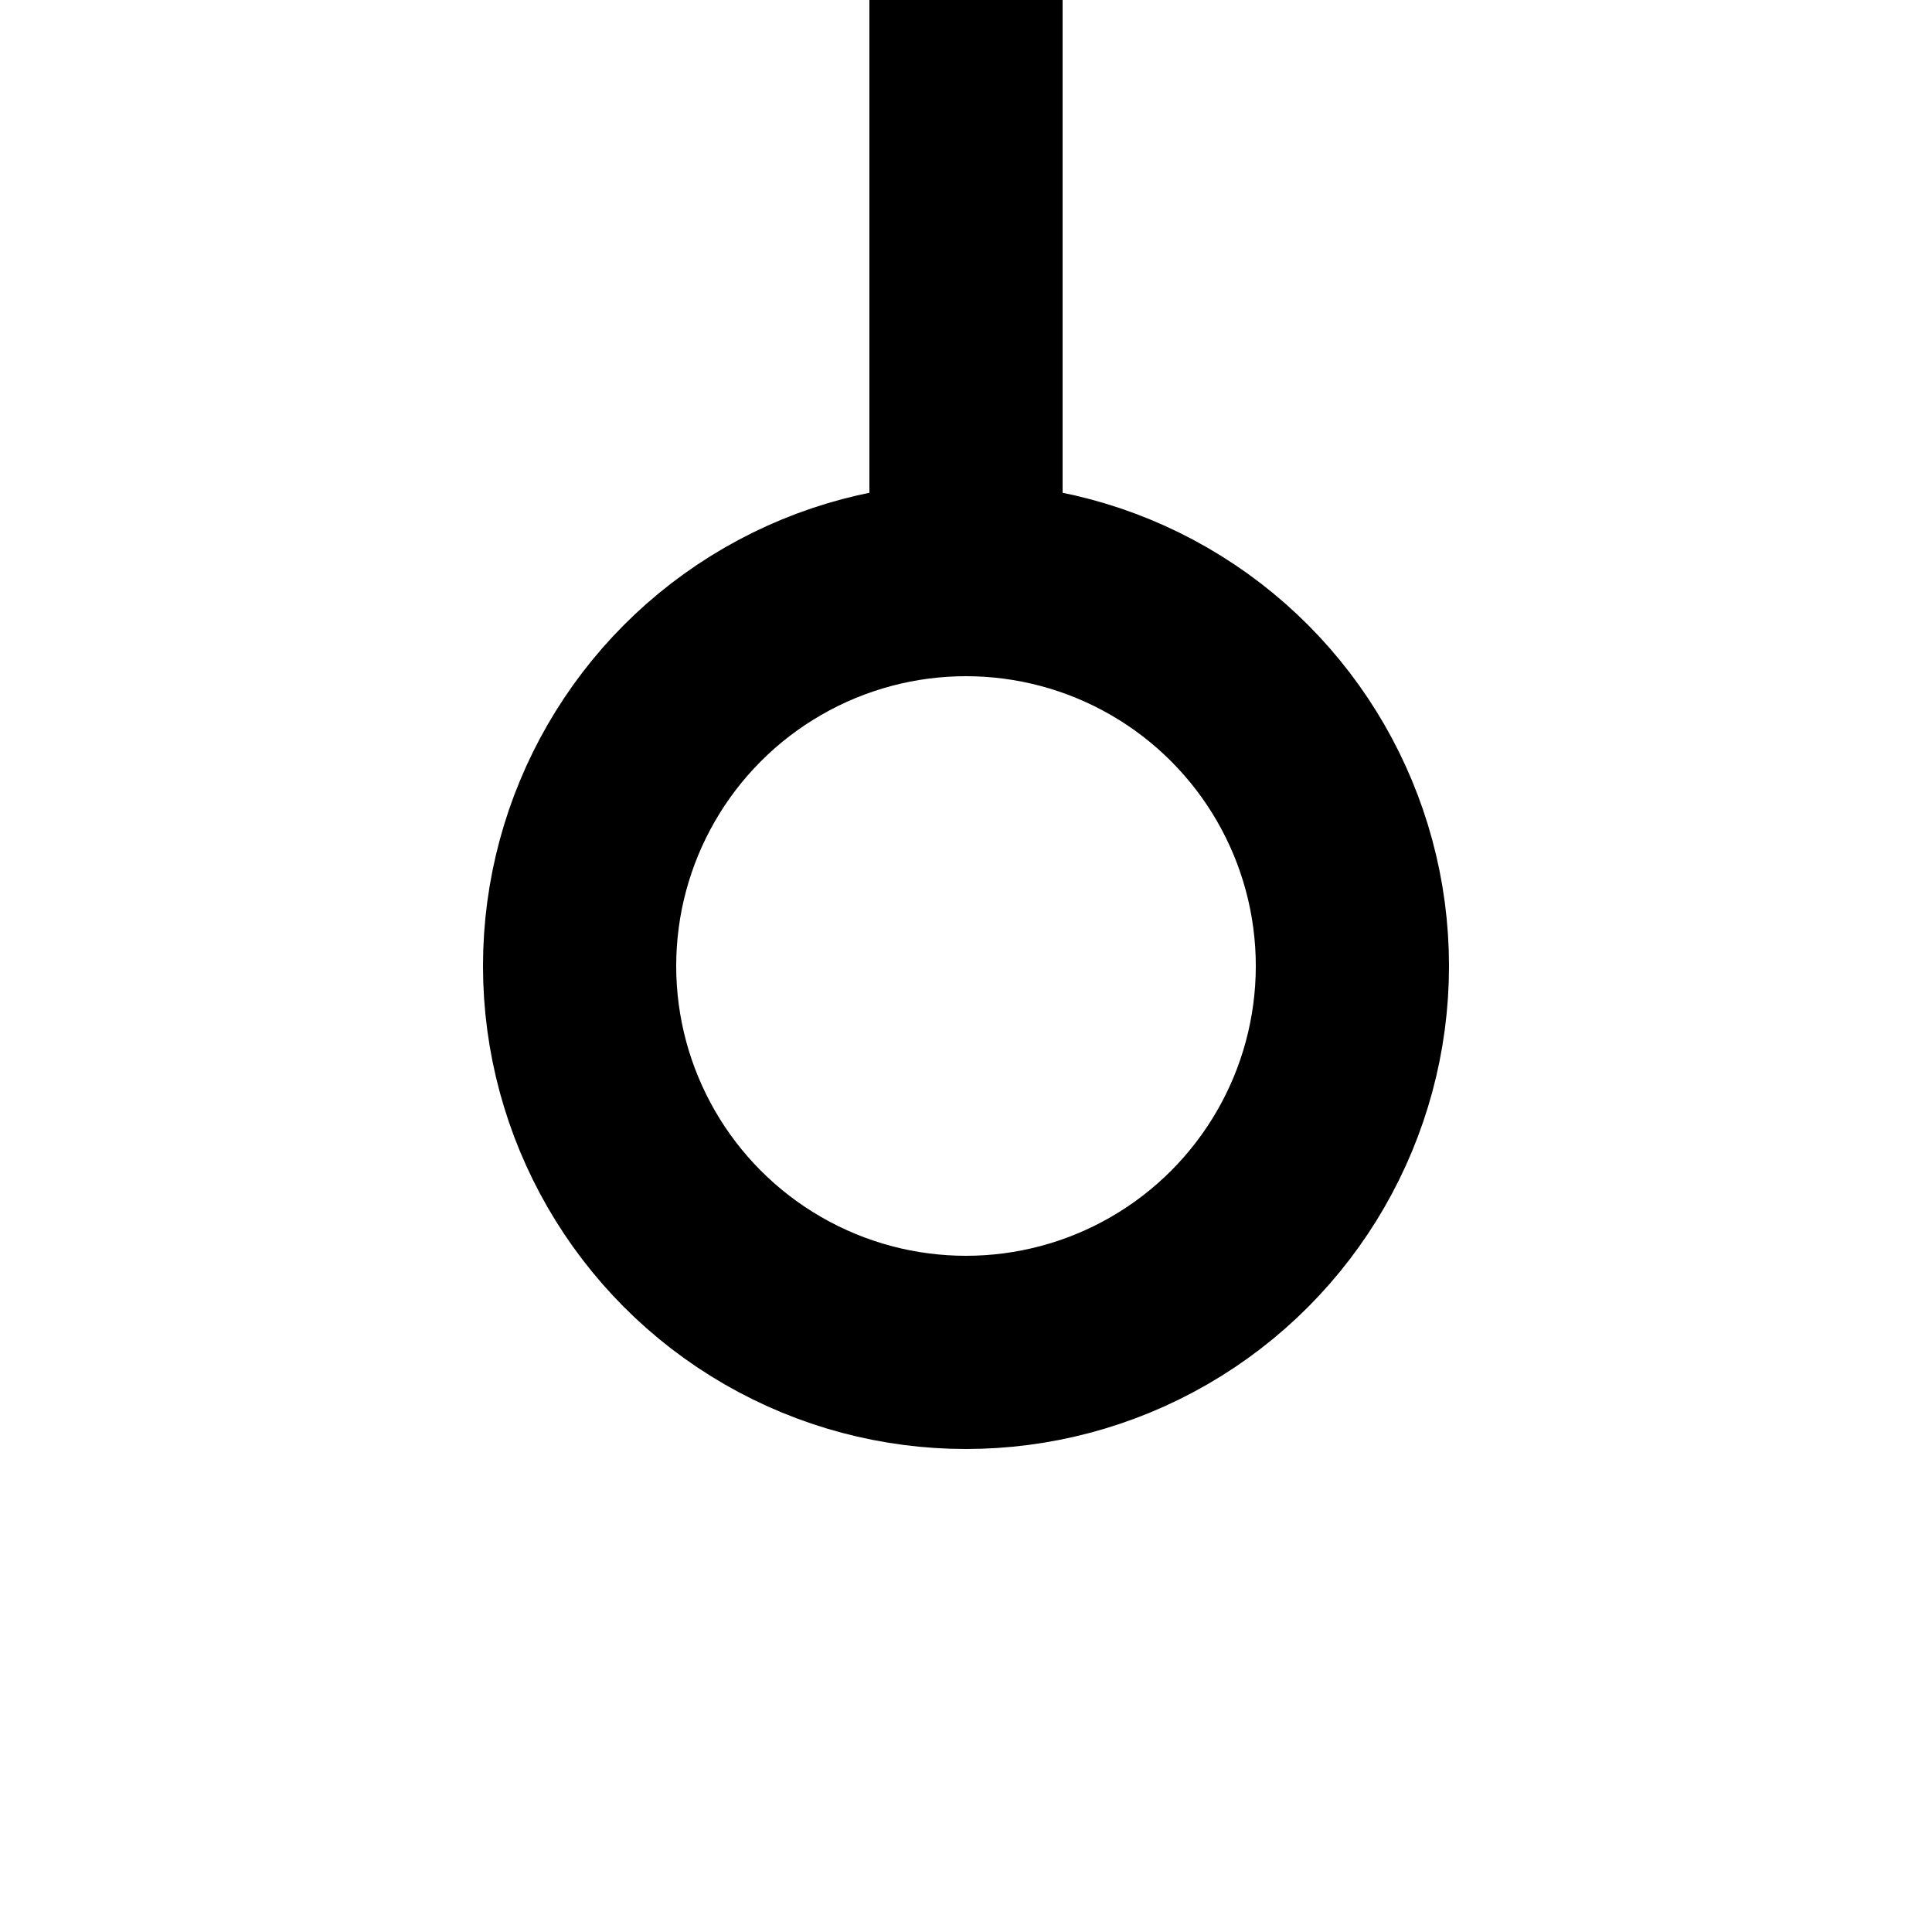 <svg xmlns="http://www.w3.org/2000/svg" viewBox="0 0 100 100">
  <circle cx="50" cy="50" r="20" stroke="black" stroke-width="10" fill="none"/>
  <line x1="50" y1="0" x2="50" y2="30" stroke="black" stroke-width="10" stroke-linecap="butt" />
</svg>